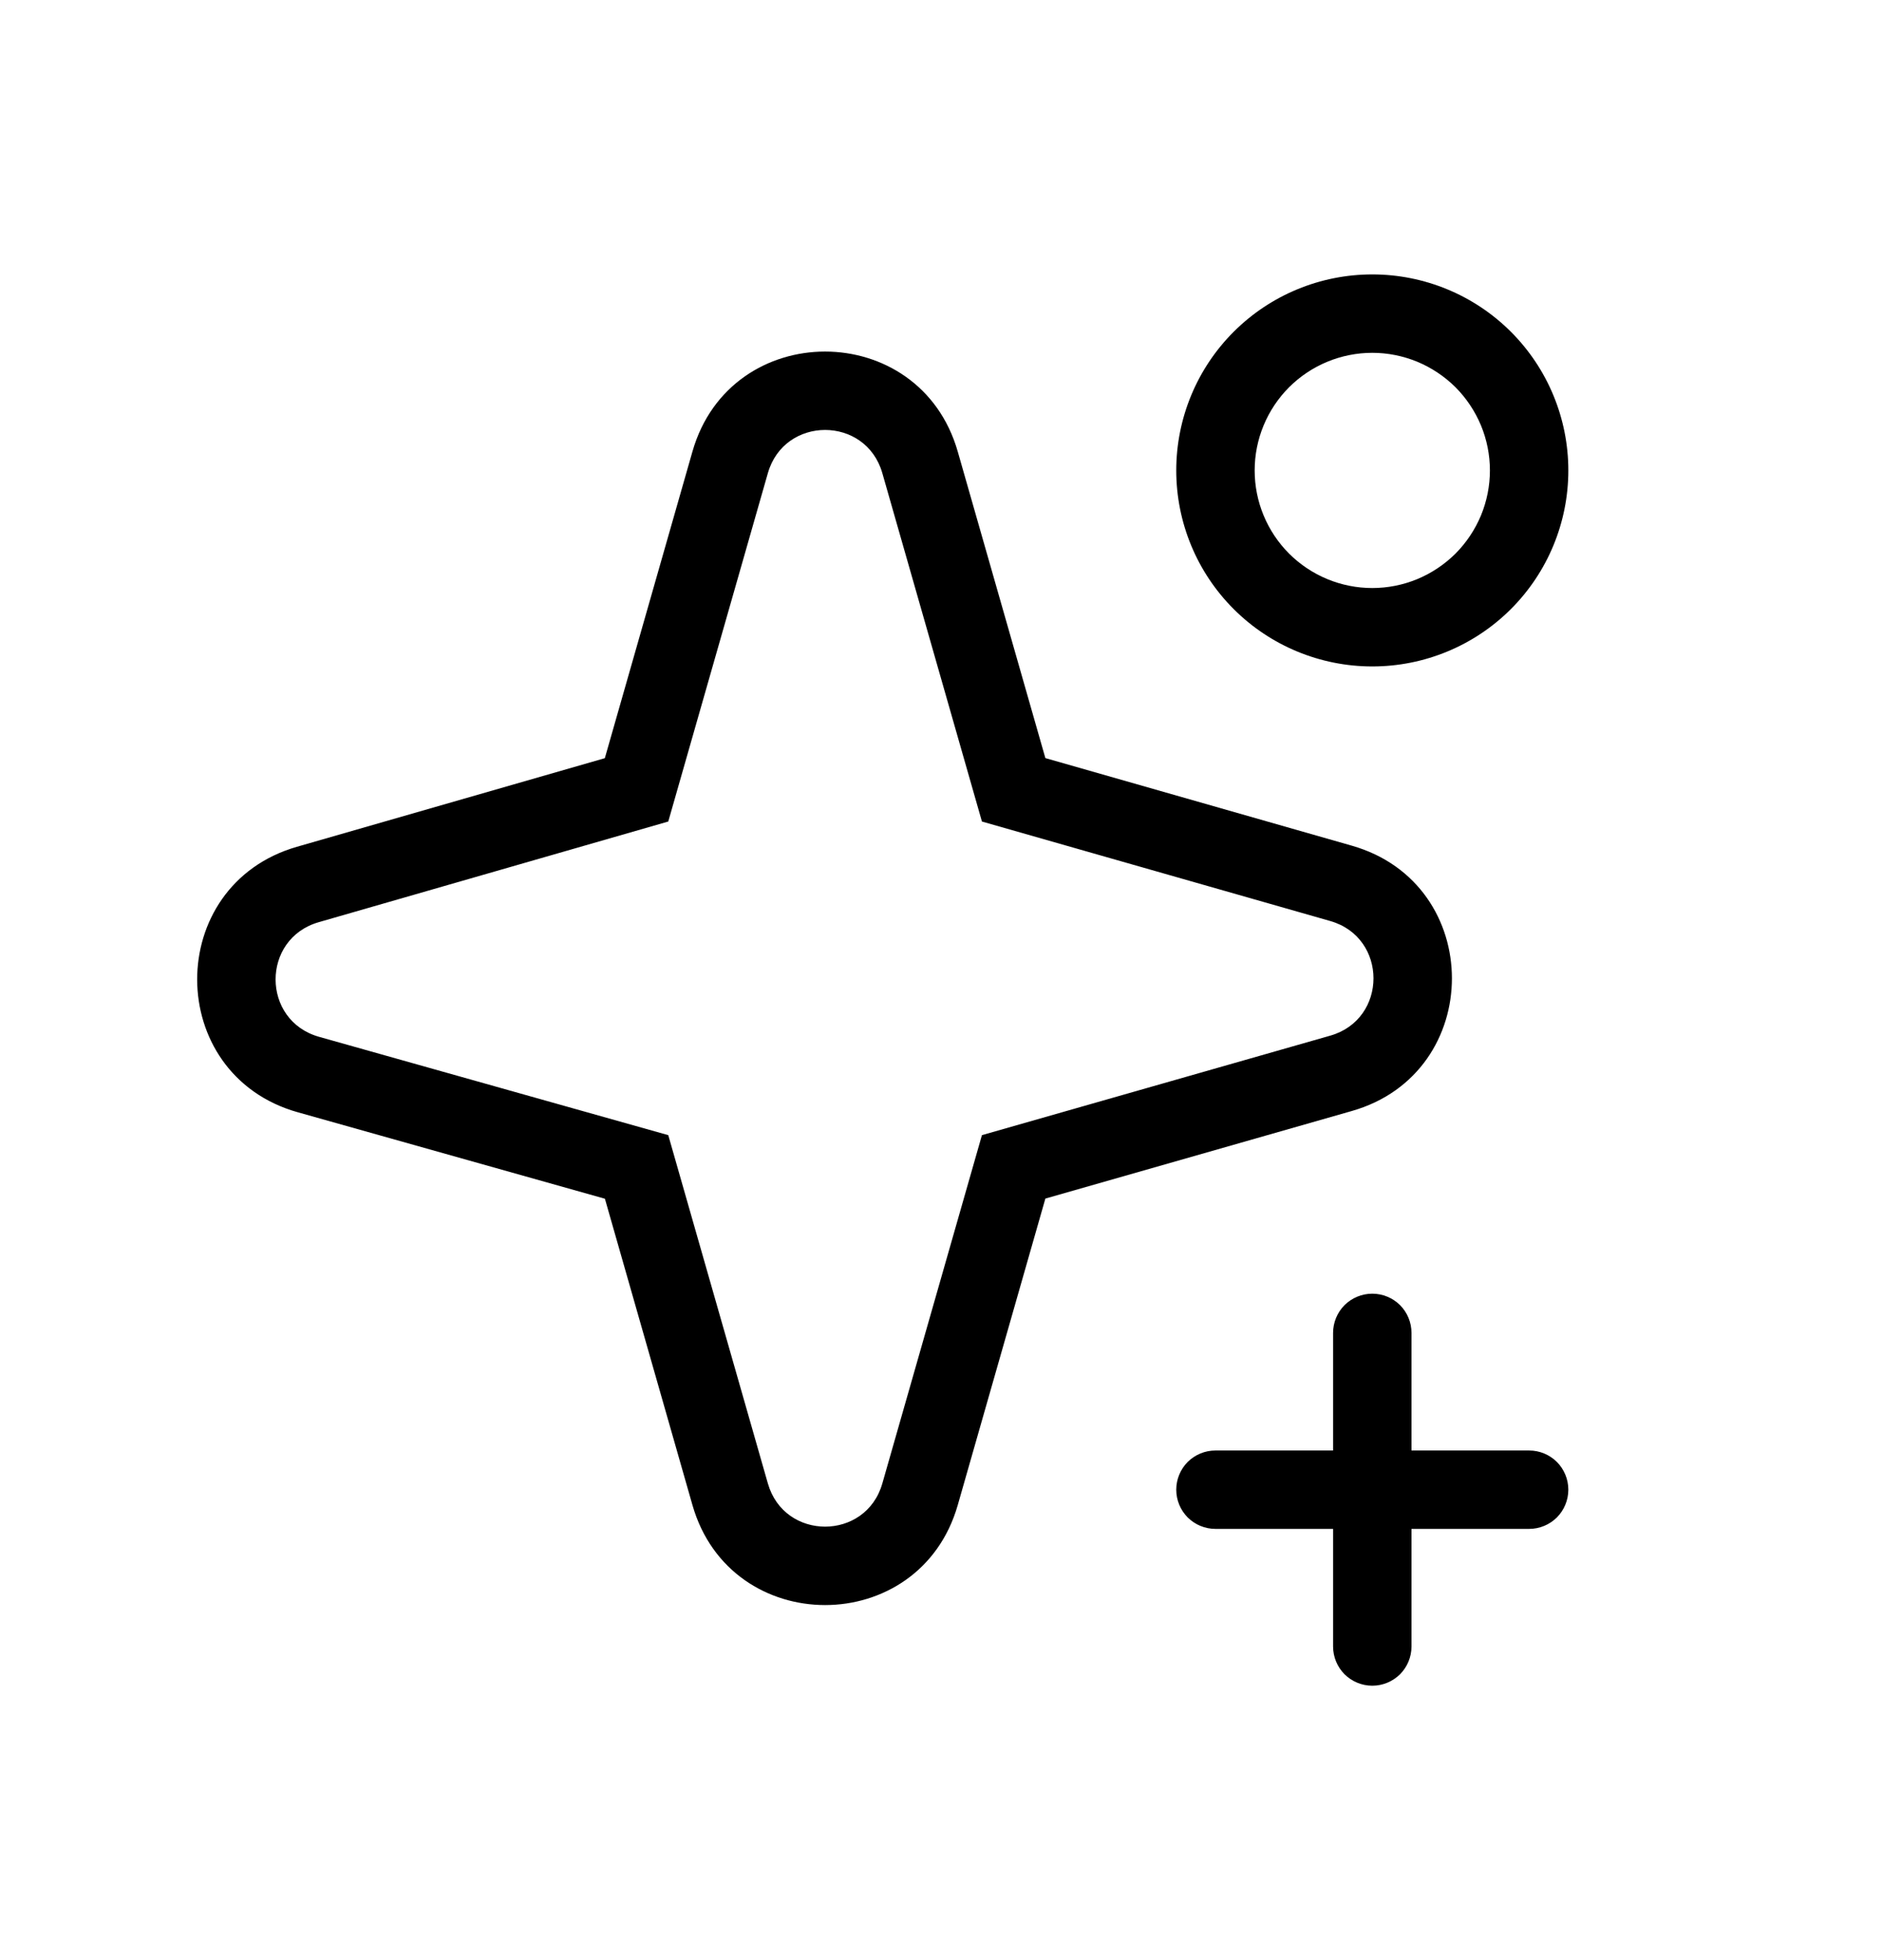 <svg width="24" height="25" viewBox="0 0 24 25" fill="none" xmlns="http://www.w3.org/2000/svg">
    <path fill-rule="evenodd" clip-rule="evenodd"
        d="M20 6C20 6.663 19.737 7.299 19.268 7.768C18.799 8.237 18.163 8.5 17.5 8.5C16.837 8.5 16.201 8.237 15.732 7.768C15.263 7.299 15 6.663 15 6C15 5.337 15.263 4.701 15.732 4.232C16.201 3.763 16.837 3.5 17.5 3.5C18.163 3.5 18.799 3.763 19.268 4.232C19.737 4.701 20 5.337 20 6ZM17.5 7.5C17.697 7.5 17.892 7.461 18.074 7.386C18.256 7.31 18.421 7.2 18.561 7.061C18.7 6.921 18.81 6.756 18.886 6.574C18.961 6.392 19 6.197 19 6C19 5.803 18.961 5.608 18.886 5.426C18.81 5.244 18.7 5.079 18.561 4.939C18.421 4.8 18.256 4.69 18.074 4.614C17.892 4.539 17.697 4.5 17.5 4.5C17.102 4.5 16.721 4.658 16.439 4.939C16.158 5.221 16 5.602 16 6C16 6.398 16.158 6.779 16.439 7.061C16.721 7.342 17.102 7.5 17.5 7.5ZM17.5 16.5C17.633 16.5 17.76 16.553 17.854 16.646C17.947 16.74 18 16.867 18 17V18.5H19.5C19.633 18.5 19.76 18.553 19.854 18.646C19.947 18.74 20 18.867 20 19C20 19.133 19.947 19.26 19.854 19.354C19.76 19.447 19.633 19.5 19.5 19.5H18V21C18 21.133 17.947 21.26 17.854 21.354C17.76 21.447 17.633 21.5 17.5 21.5C17.367 21.5 17.24 21.447 17.146 21.354C17.053 21.26 17 21.133 17 21V19.5H15.5C15.367 19.5 15.24 19.447 15.146 19.354C15.053 19.26 15 19.133 15 19C15 18.867 15.053 18.74 15.146 18.646C15.24 18.553 15.367 18.5 15.5 18.5H17V17C17 16.867 17.053 16.74 17.146 16.646C17.24 16.553 17.367 16.5 17.5 16.5ZM8.83 5.76L7.713 9.67L3.787 10.8C2.085 11.29 2.092 13.706 3.797 14.186L7.714 15.289L8.83 19.195C9.316 20.897 11.728 20.897 12.214 19.195L13.331 15.287L17.239 14.17C18.941 13.684 18.941 11.272 17.239 10.786L13.331 9.669L12.214 5.761C11.728 4.059 9.316 4.058 8.83 5.76ZM4.069 13.224C3.332 13.016 3.329 11.974 4.064 11.762L8.522 10.478L9.792 6.035C10.002 5.3 11.042 5.3 11.252 6.035L12.522 10.478L16.964 11.747C17.699 11.957 17.699 12.999 16.964 13.209L12.522 14.478L11.252 18.92C11.042 19.655 10.002 19.655 9.792 18.92L8.522 14.478L4.069 13.224Z"
        fill="currentColor" />
</svg>